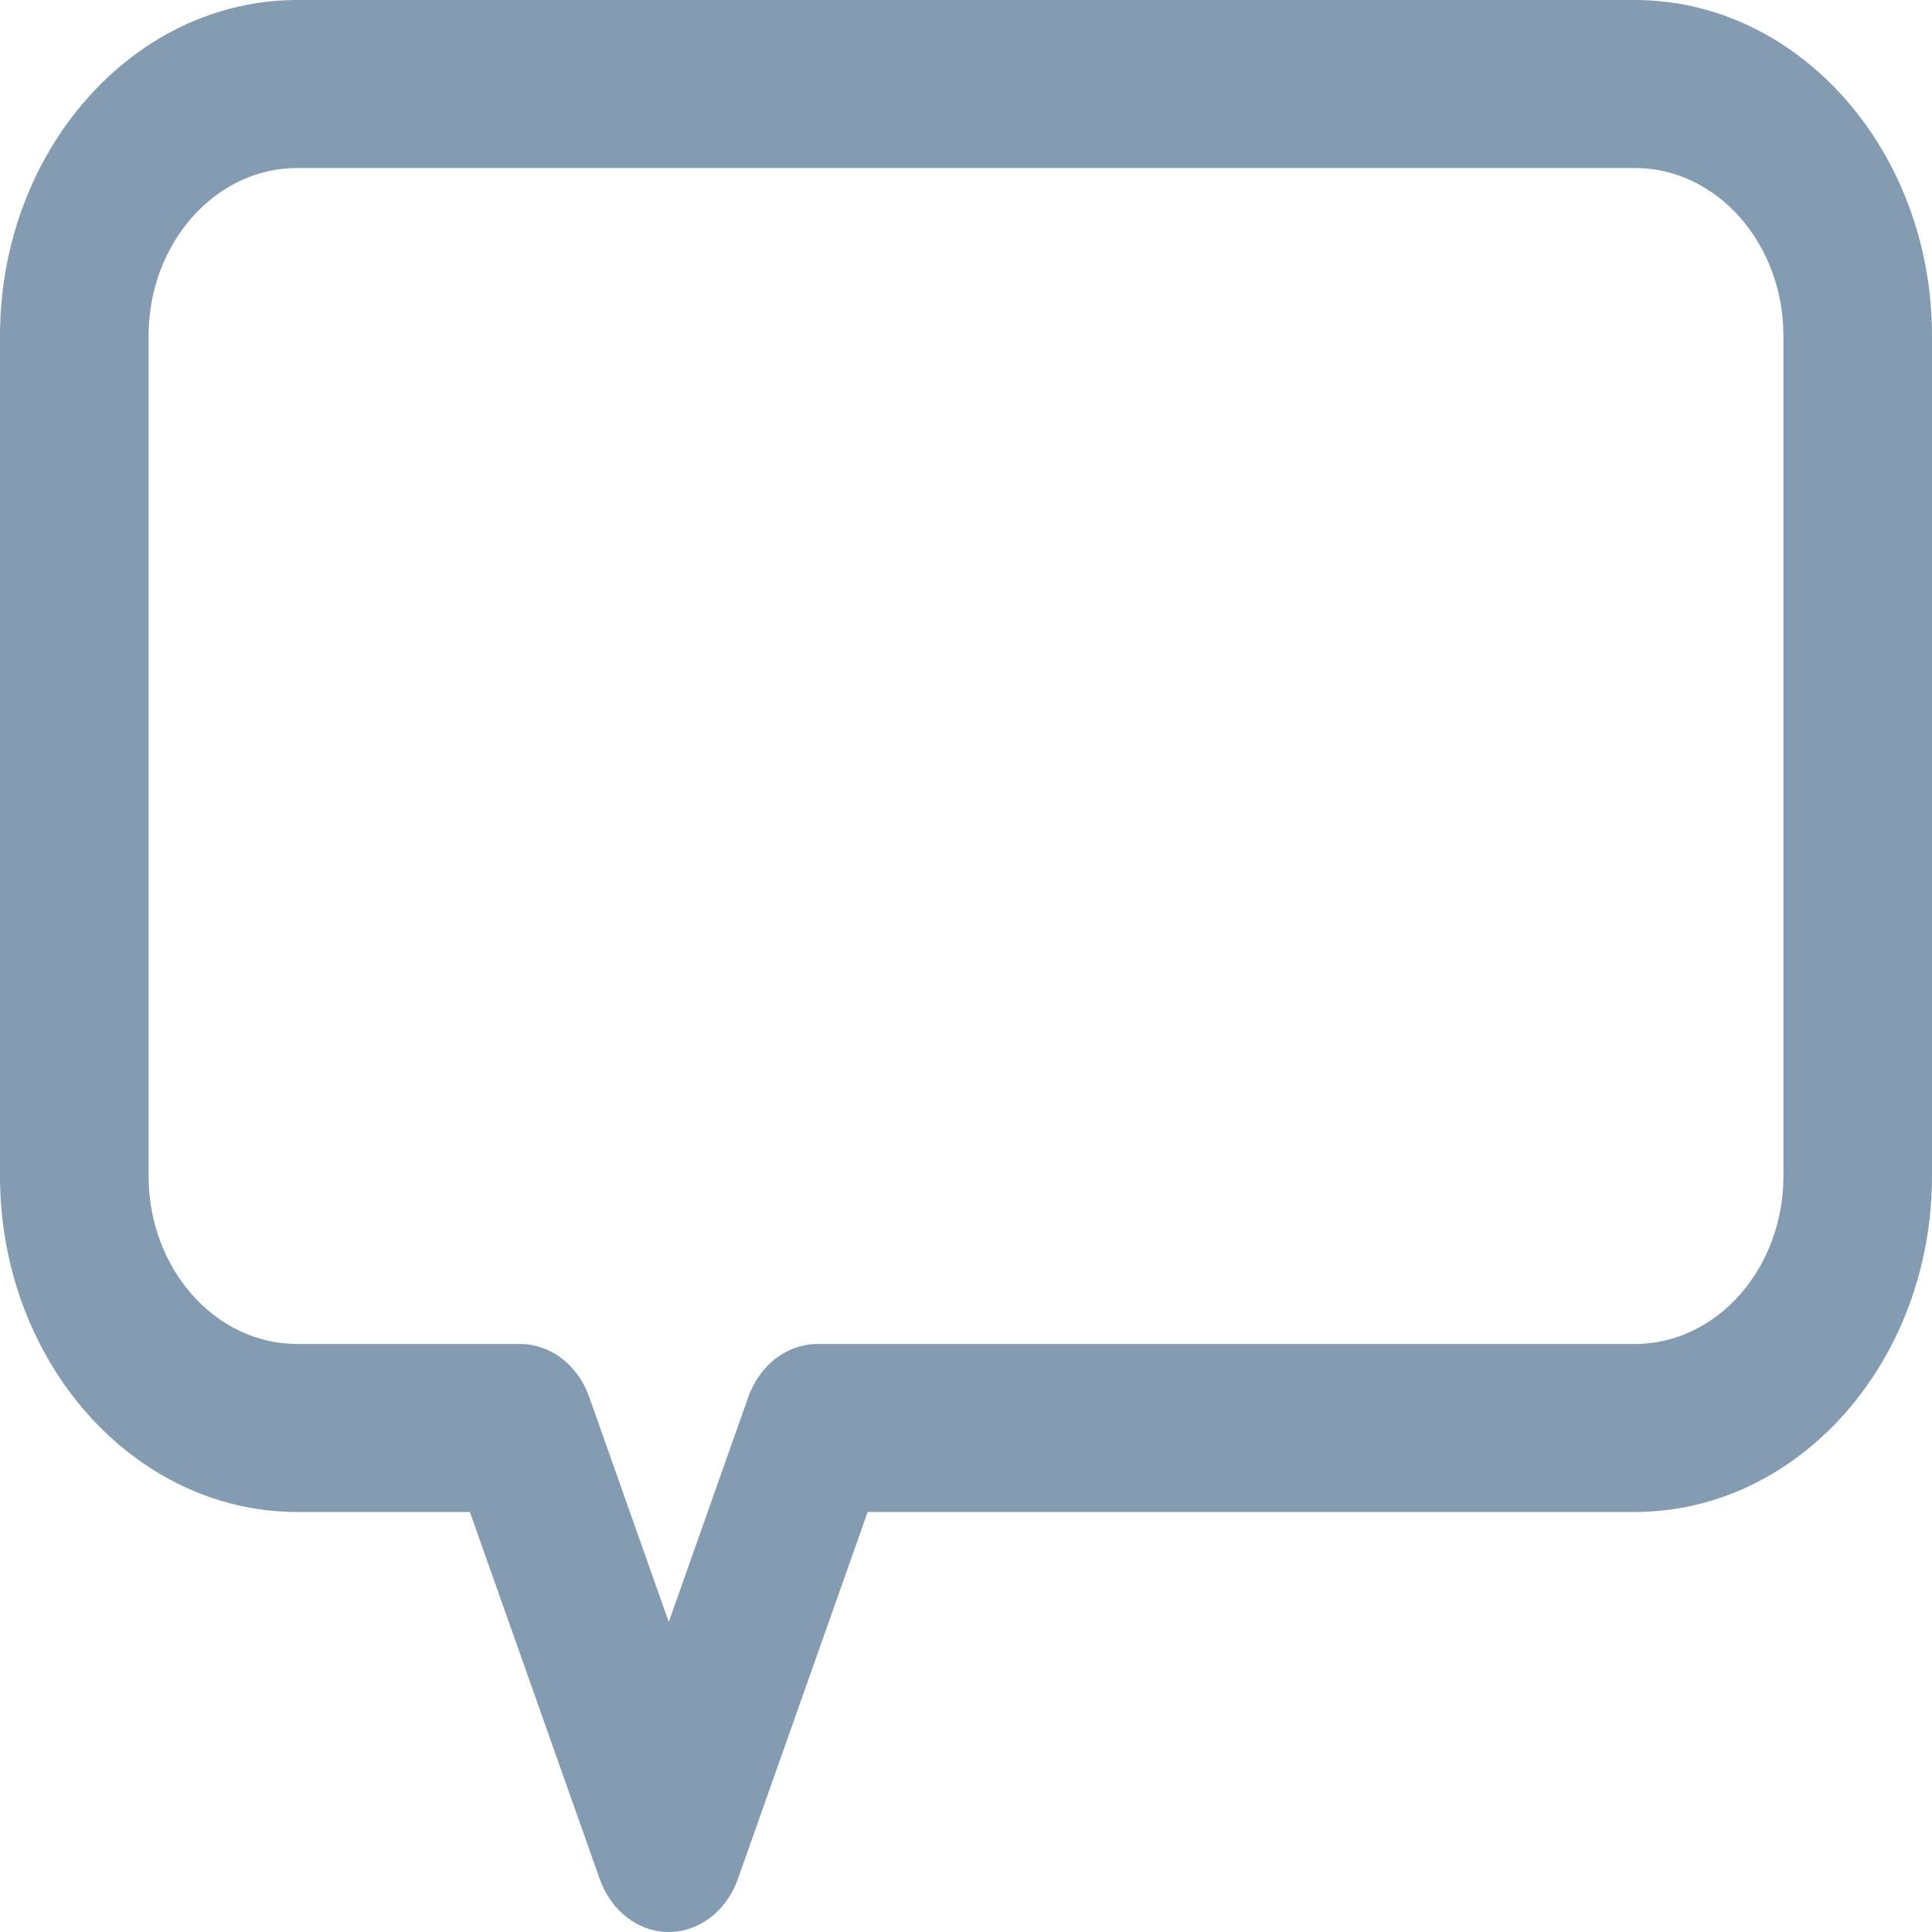 <?xml version="1.0" encoding="UTF-8"?>
<svg width="20px" height="20px" viewBox="0 0 20 20" version="1.1" xmlns="http://www.w3.org/2000/svg" xmlns:xlink="http://www.w3.org/1999/xlink" xmlns:sketch="http://www.bohemiancoding.com/sketch/ns">
    <!-- Generator: Sketch 3.4.2 (15855) - http://www.bohemiancoding.com/sketch -->
    <title>noun_50345</title>
    <desc>Created with Sketch.</desc>
    <defs></defs>
    <g id="Page-1" stroke="none" stroke-width="1" fill="none" fill-rule="evenodd" sketch:type="MSPage">
        <g id="noun_50345" sketch:type="MSLayerGroup" fill="#839CB2">
            <path d="M16.923,0 L3.077,0 C1.38,0 0,1.56 0,3.478 L0,12.174 C0,14.092 1.38,15.652 3.077,15.652 L4.864,15.652 L6.209,19.453 C6.326,19.783 6.608,20 6.923,20 C7.238,20 7.52,19.783 7.638,19.453 L8.982,15.652 L16.923,15.652 C18.62,15.652 20,14.092 20,12.174 L20,3.478 C20,1.56 18.62,0 16.923,0 L16.923,0 Z M18.462,12.174 C18.462,13.133 17.772,13.913 16.923,13.913 L8.462,13.913 C8.147,13.913 7.865,14.13 7.747,14.46 L6.923,16.79 L6.099,14.46 C5.982,14.13 5.699,13.913 5.385,13.913 L3.077,13.913 C2.228,13.913 1.538,13.133 1.538,12.174 L1.538,3.478 C1.538,2.519 2.228,1.739 3.077,1.739 L16.923,1.739 C17.772,1.739 18.462,2.519 18.462,3.478 L18.462,12.174 L18.462,12.174 Z" id="Shape" sketch:type="MSShapeGroup"></path>
        </g>
    </g>
</svg>